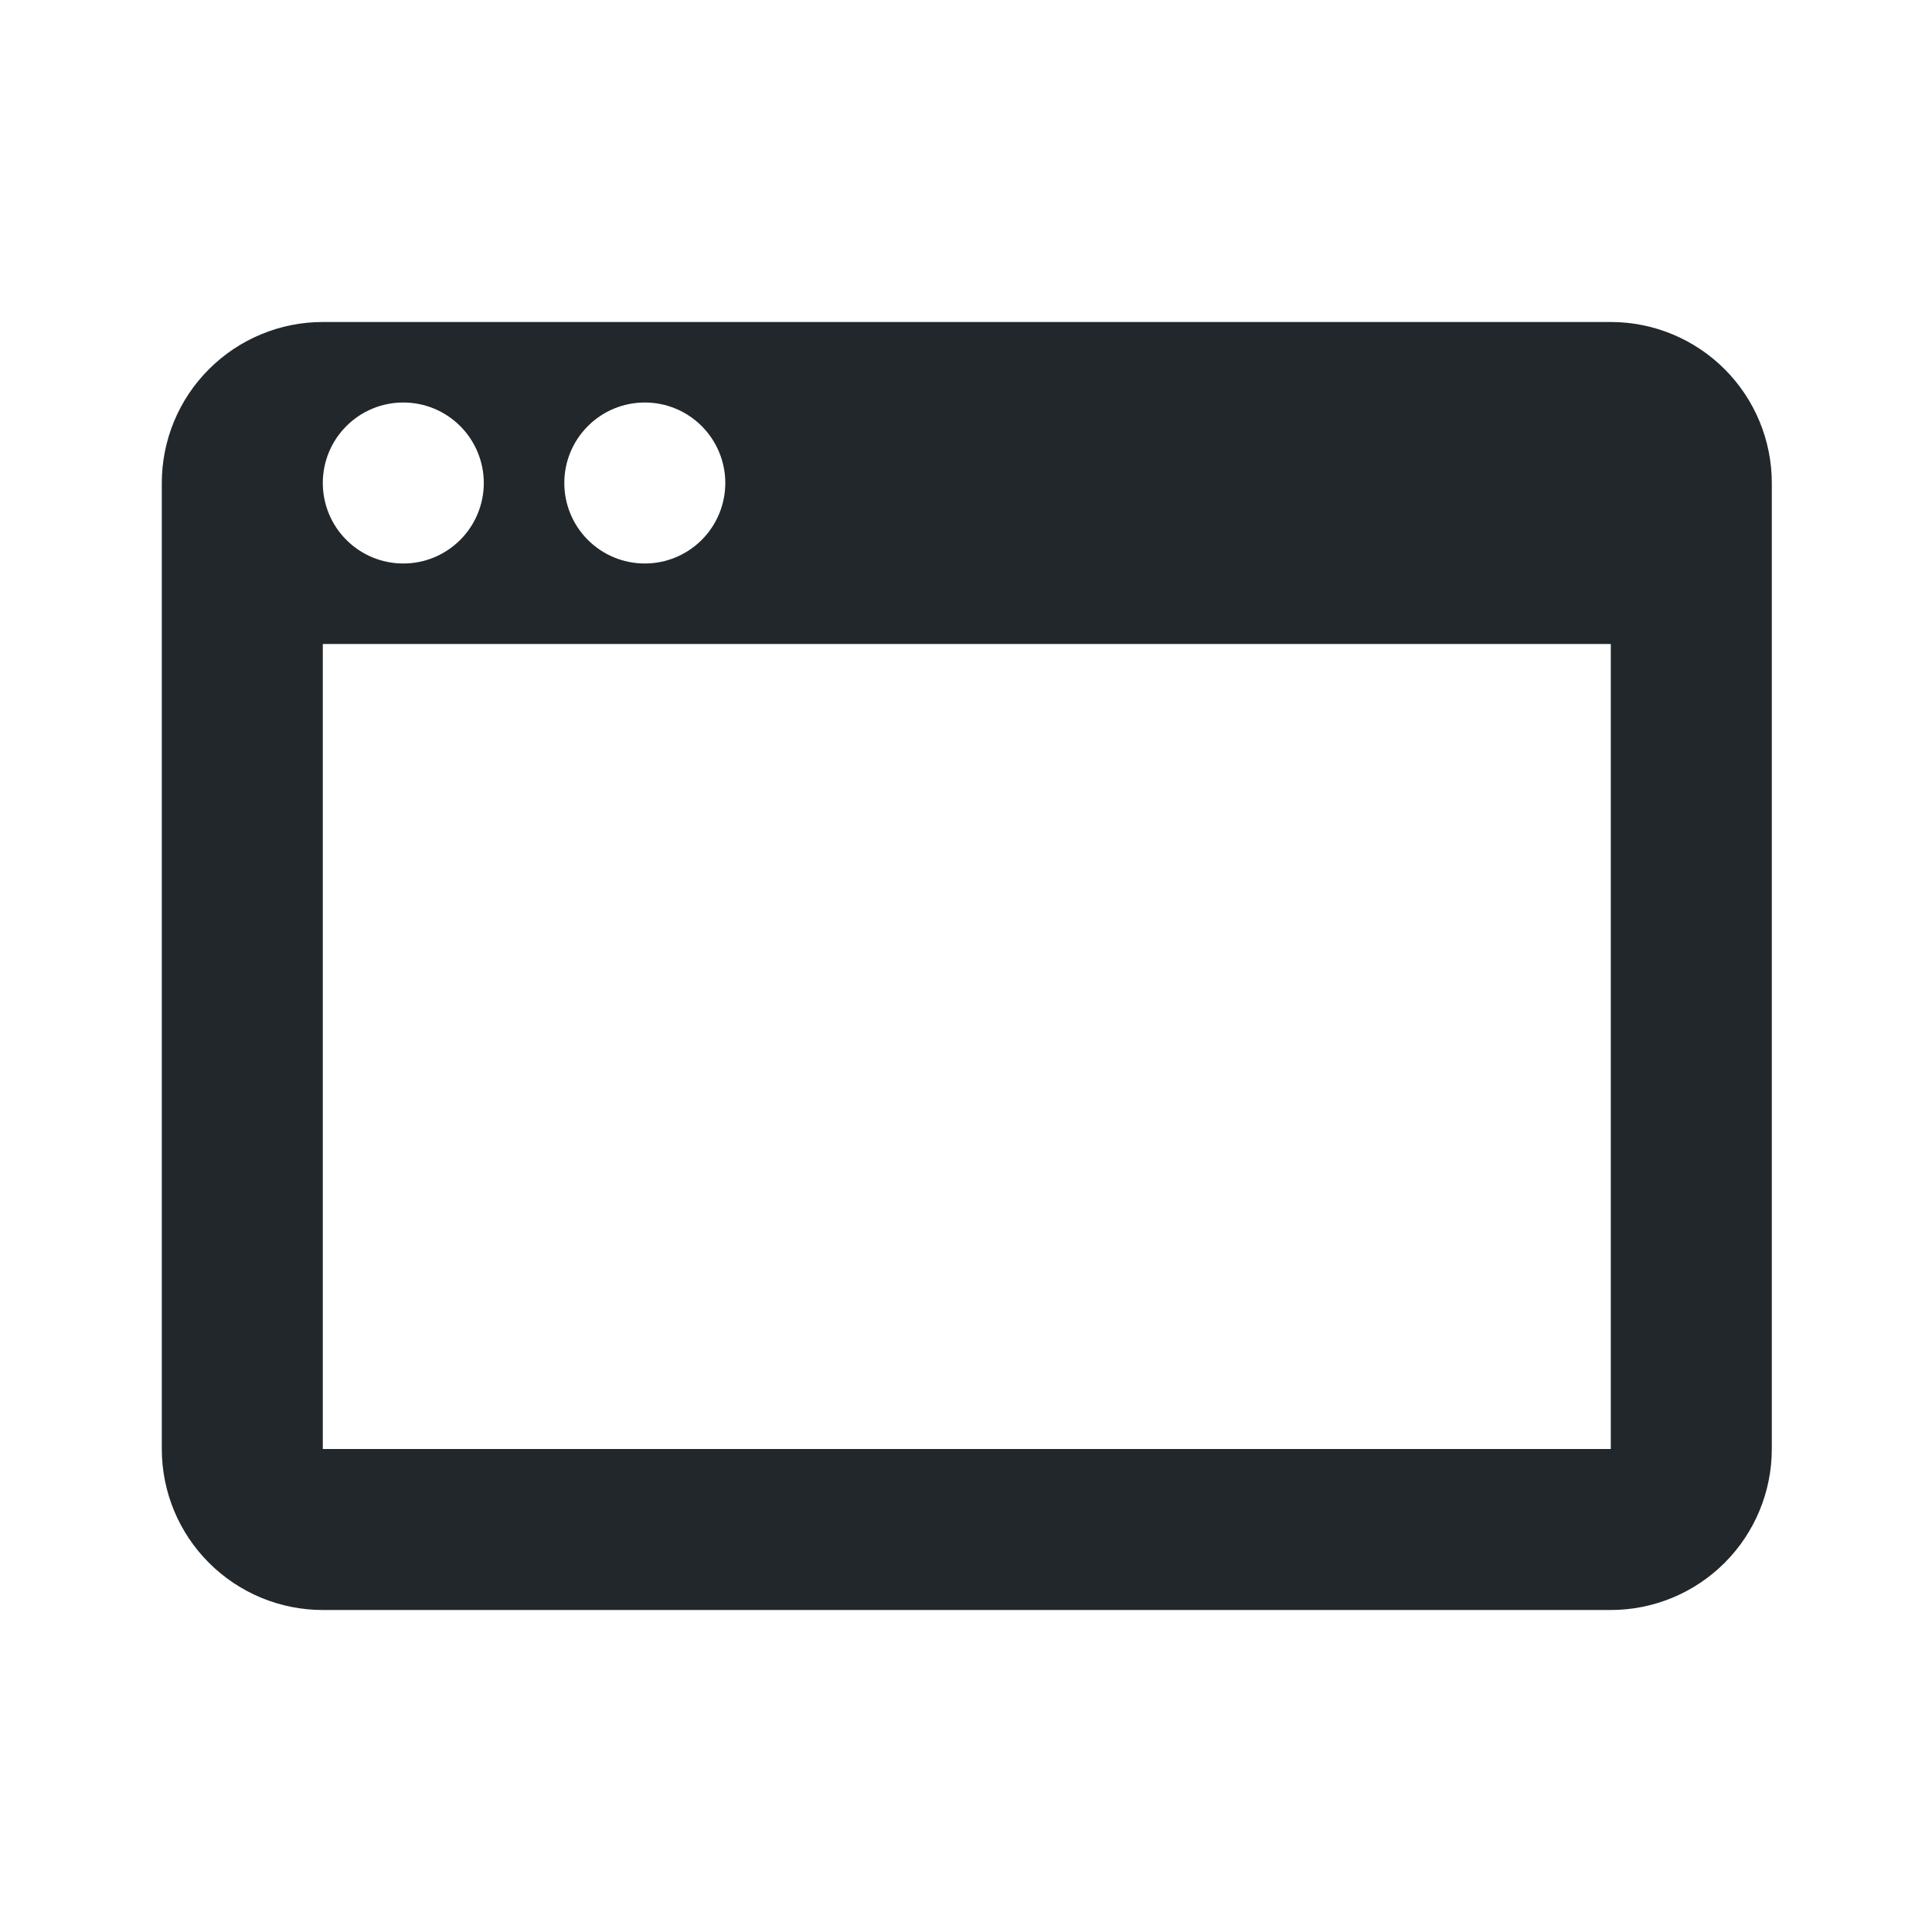 <svg width="24" height="24" viewBox="0 0 24 24" fill="none" xmlns="http://www.w3.org/2000/svg">
<path d="M4.01 8V18H20.01V8H4.01ZM5.01 7C5.275 7 5.529 6.895 5.717 6.707C5.904 6.52 6.01 6.265 6.01 6C6.01 5.735 5.904 5.48 5.717 5.293C5.529 5.105 5.275 5 5.01 5C4.745 5 4.49 5.105 4.303 5.293C4.115 5.48 4.01 5.735 4.01 6C4.01 6.265 4.115 6.52 4.303 6.707C4.49 6.895 4.745 7 5.01 7ZM8.01 7C8.275 7 8.529 6.895 8.717 6.707C8.904 6.52 9.01 6.265 9.01 6C9.01 5.735 8.904 5.48 8.717 5.293C8.529 5.105 8.275 5 8.01 5C7.745 5 7.49 5.105 7.303 5.293C7.115 5.48 7.01 5.735 7.01 6C7.01 6.265 7.115 6.52 7.303 6.707C7.49 6.895 7.745 7 8.01 7ZM4.01 4H20.01C20.54 4 21.049 4.211 21.424 4.586C21.799 4.961 22.01 5.47 22.01 6V18C22.01 18.53 21.799 19.039 21.424 19.414C21.049 19.789 20.54 20 20.01 20H4.01C3.479 20 2.971 19.789 2.596 19.414C2.22 19.039 2.01 18.53 2.01 18V6C2.01 5.47 2.22 4.961 2.596 4.586C2.971 4.211 3.479 4 4.01 4V4Z" fill="#21272A"/>
</svg>

